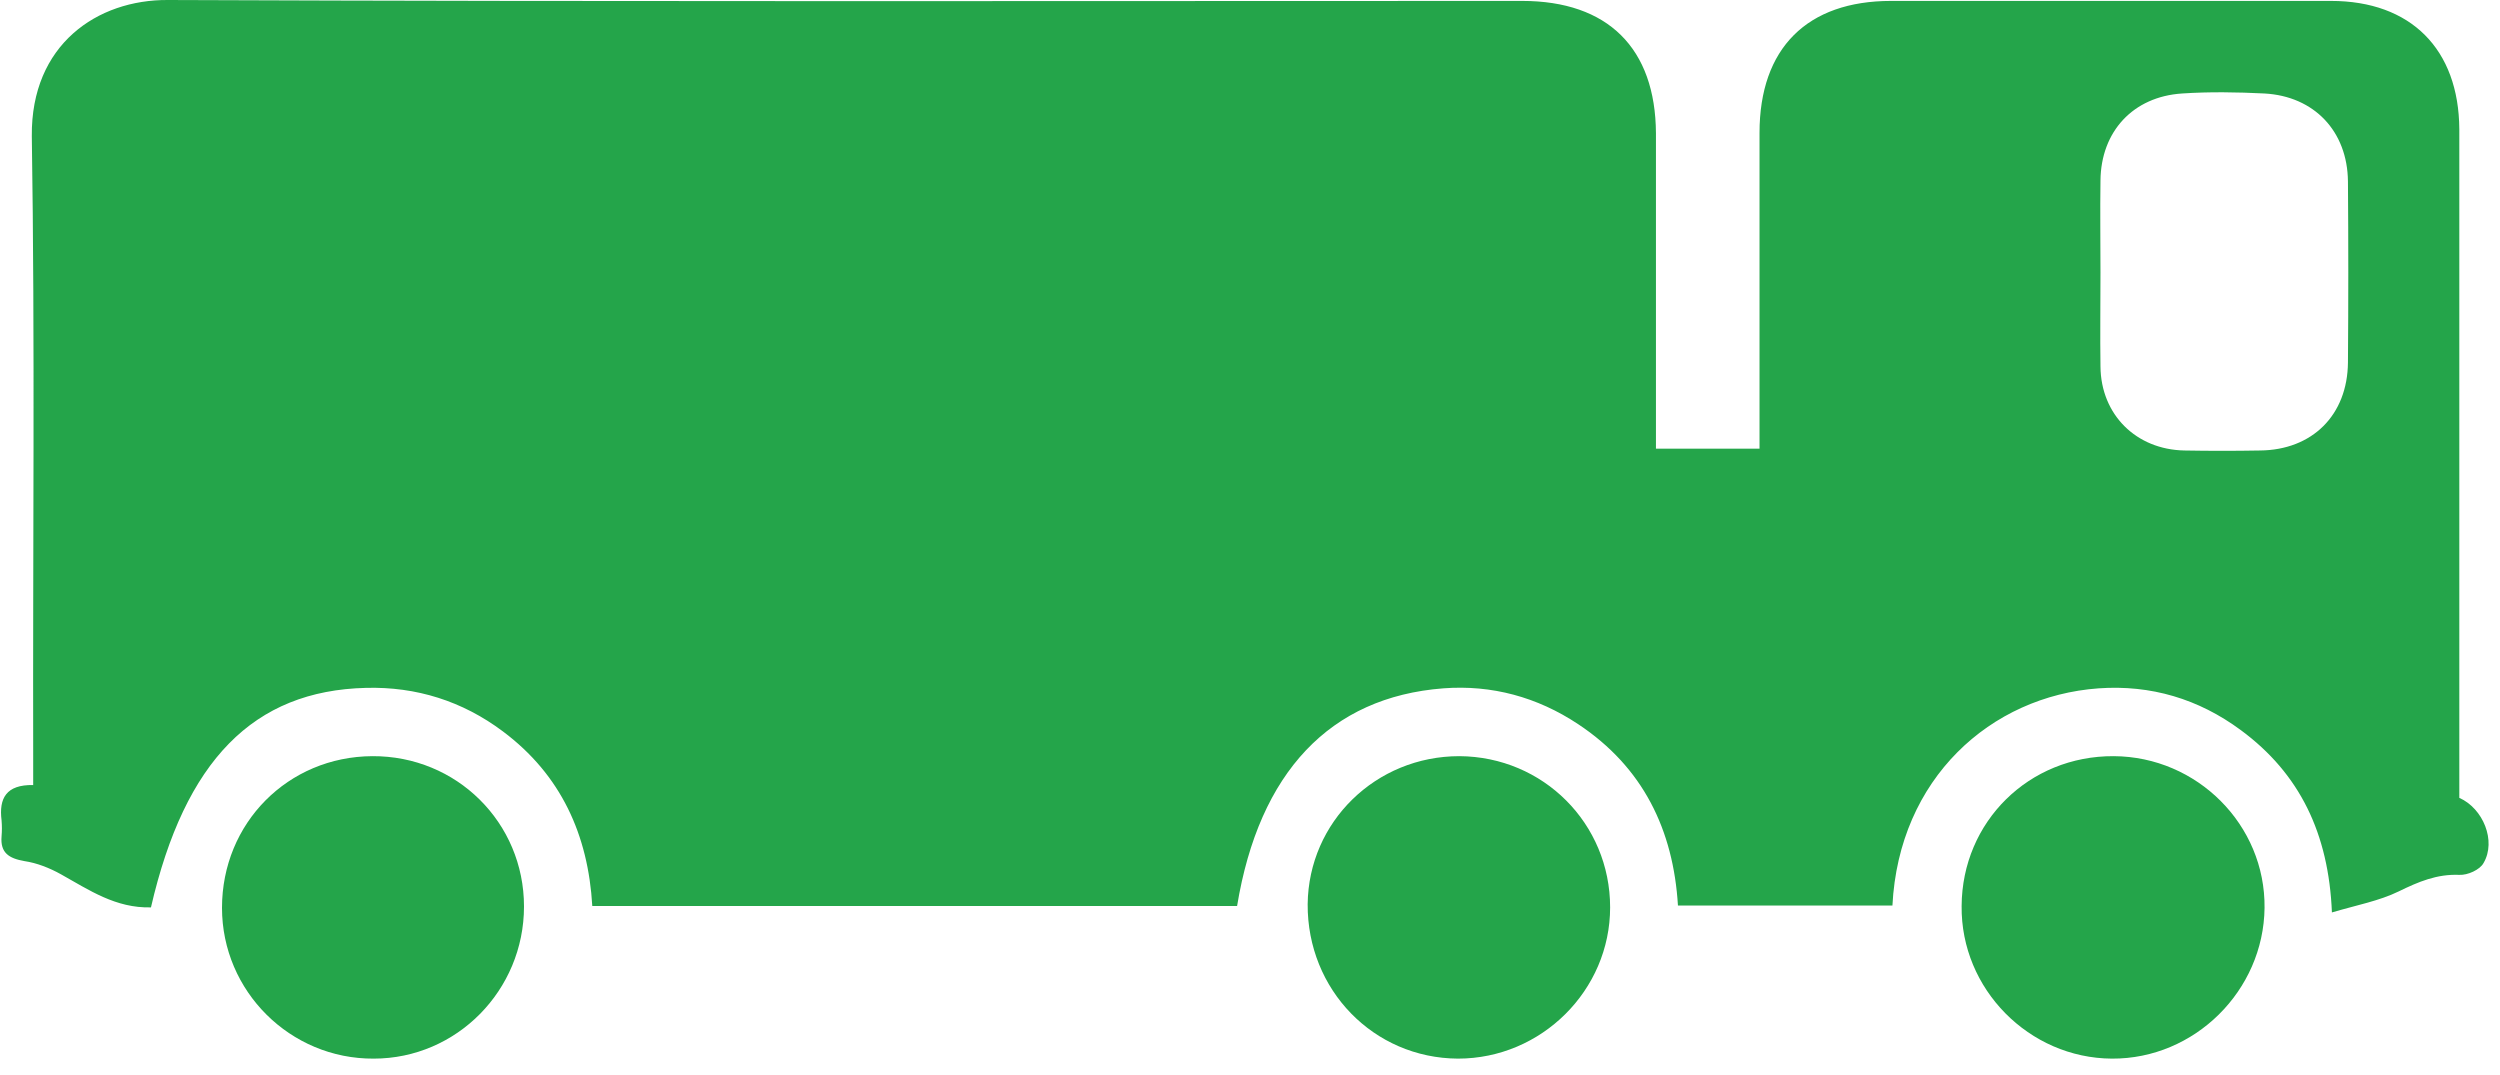 <svg width="200" height="86" viewBox="0 0 200 86" fill="none" xmlns="http://www.w3.org/2000/svg">
<path d="M12.077 72.591C9.254 72.665 7.128 71.198 4.891 69.952C3.975 69.439 2.948 69.035 1.958 68.889C0.712 68.669 0.015 68.229 0.125 66.909C0.162 66.469 0.162 66.066 0.125 65.626C-0.095 63.866 0.492 62.766 2.655 62.803C2.655 61.996 2.655 61.263 2.655 60.566C2.618 43.995 2.802 27.46 2.545 10.889C2.472 3.557 7.788 -0.036 13.434 0C49.546 0.147 85.658 0.074 121.771 0.074C128.627 0.074 132.439 3.85 132.476 10.669C132.476 18.368 132.476 26.067 132.476 33.766C132.476 34.426 132.476 35.086 132.476 35.893C135.226 35.893 137.902 35.893 140.762 35.893C140.762 35.159 140.762 34.426 140.762 33.73C140.762 26.03 140.762 18.331 140.762 10.632C140.762 3.85 144.575 0.074 151.284 0.074C163.016 0.074 174.748 0.074 186.48 0.074C192.859 0.074 196.708 3.923 196.745 10.339C196.745 27.46 196.745 44.545 196.745 61.666C196.745 62.399 196.745 63.133 196.745 63.829C198.651 64.672 199.715 67.275 198.688 69.035C198.395 69.585 197.405 70.025 196.745 69.989C194.949 69.915 193.482 70.538 191.906 71.308C190.329 72.078 188.533 72.408 186.553 72.995C186.296 66.689 183.987 61.886 179.257 58.403C175.884 55.91 172.071 54.774 167.892 55.067C159.239 55.69 151.907 62.289 151.394 72.445C145.748 72.445 140.102 72.445 134.236 72.445C133.869 66.396 131.45 61.373 126.243 57.927C122.981 55.764 119.351 54.774 115.465 55.067C106.409 55.764 100.727 61.776 98.967 72.481C81.846 72.481 64.688 72.481 47.383 72.481C47.053 66.799 44.89 61.996 40.234 58.513C37.008 56.093 33.305 54.92 29.272 55.03C20.29 55.25 14.79 60.823 12.077 72.591ZM168.038 21.814C168.038 24.307 168.002 26.837 168.038 29.33C168.075 33.18 170.898 35.966 174.748 36.039C176.764 36.076 178.78 36.076 180.797 36.039C184.976 36.003 187.799 33.216 187.836 29C187.873 24.161 187.873 19.358 187.836 14.518C187.799 10.486 185.123 7.699 181.164 7.479C178.964 7.369 176.764 7.333 174.564 7.479C170.641 7.736 168.075 10.522 168.038 14.445C168.002 16.902 168.038 19.358 168.038 21.814Z" fill="#24A54A"/>
<path d="M116.748 60.493C123.457 60.53 128.81 65.882 128.81 72.591C128.81 79.227 123.311 84.69 116.638 84.69C109.892 84.653 104.576 79.191 104.613 72.335C104.686 65.736 110.075 60.493 116.748 60.493Z" fill="#24A54A"/>
<path d="M29.785 60.493C36.531 60.456 41.92 65.809 41.92 72.518C41.92 79.227 36.531 84.69 29.895 84.69C23.223 84.727 17.76 79.301 17.76 72.628C17.76 65.846 23.039 60.53 29.785 60.493Z" fill="#24A54A"/>
<path d="M169.102 60.493C175.774 60.53 181.237 65.992 181.164 72.628C181.09 79.264 175.554 84.727 168.955 84.69C162.319 84.653 156.856 79.117 156.93 72.481C156.966 65.736 162.319 60.456 169.102 60.493Z" fill="#24A54A"/>
</svg>
